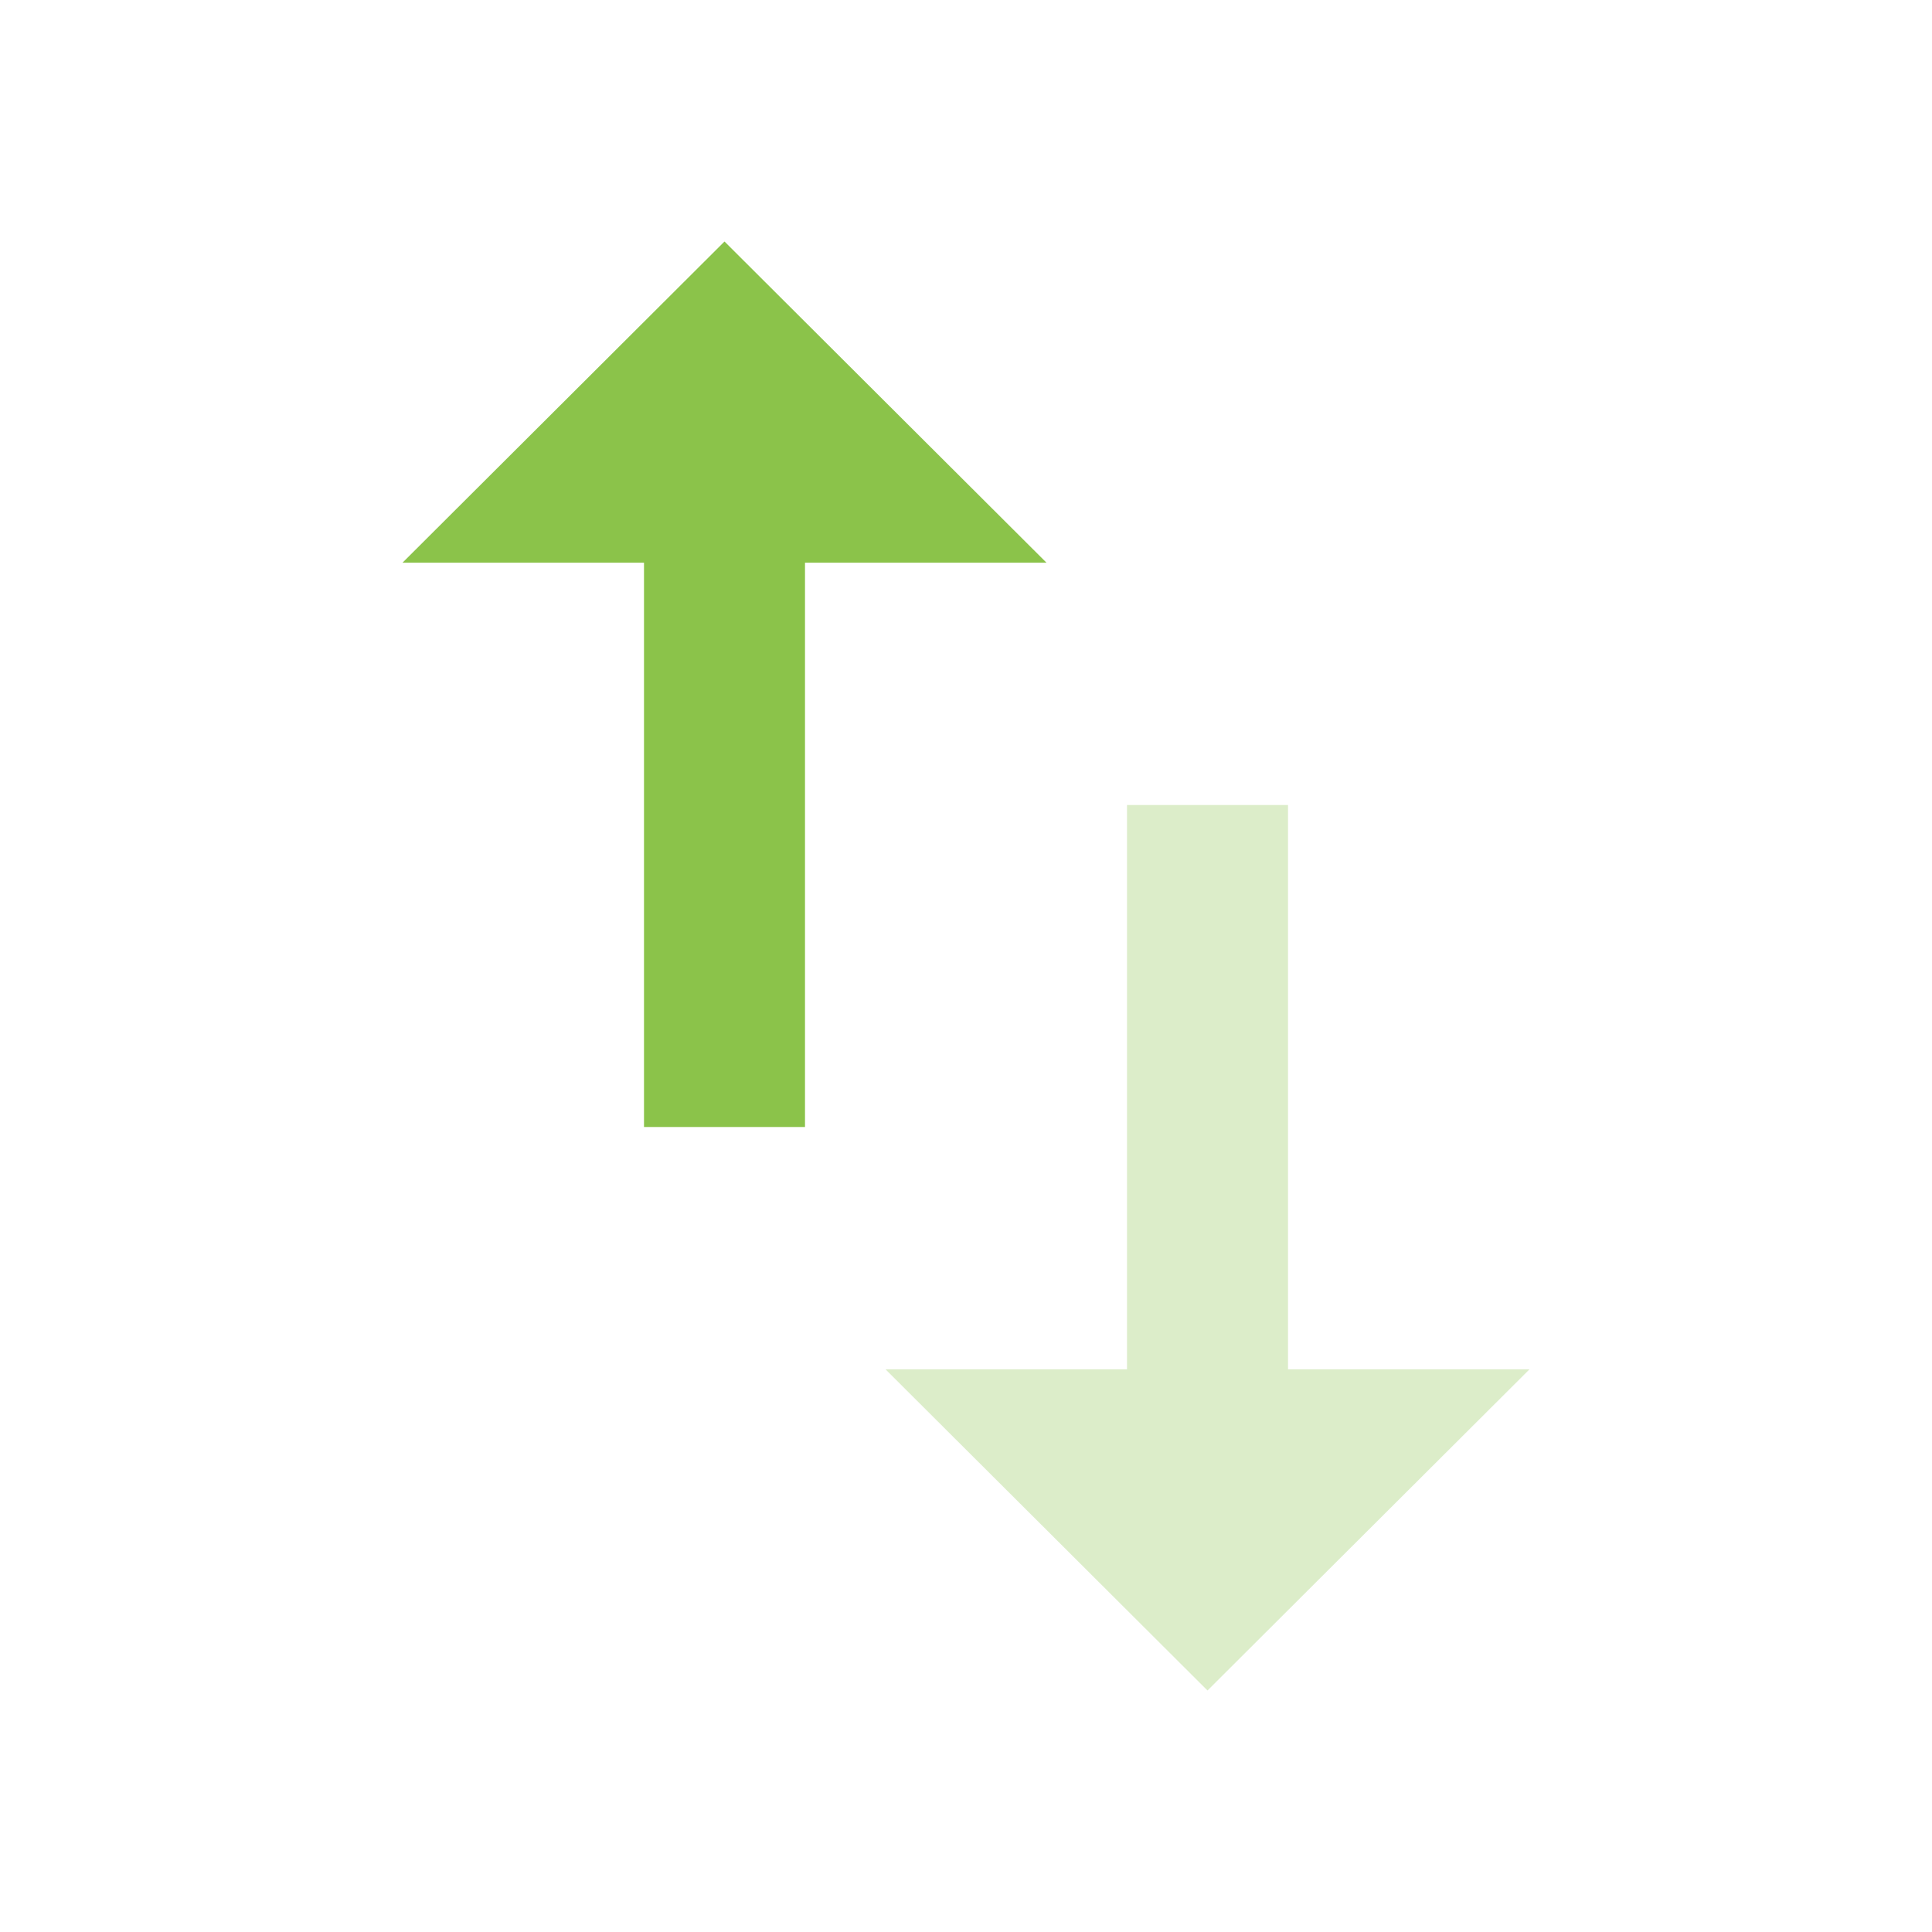 <svg xmlns="http://www.w3.org/2000/svg" fill="#8BC34A" viewBox="0 0 48 48"><path d="m32 34.02v-14.02h-4v14.02h-6l8 7.98 8-7.98h-6" opacity=".3"/><path d="m18 6l-8 7.98h6v14.02h4v-14.02h6l-8-7.98"/></svg>